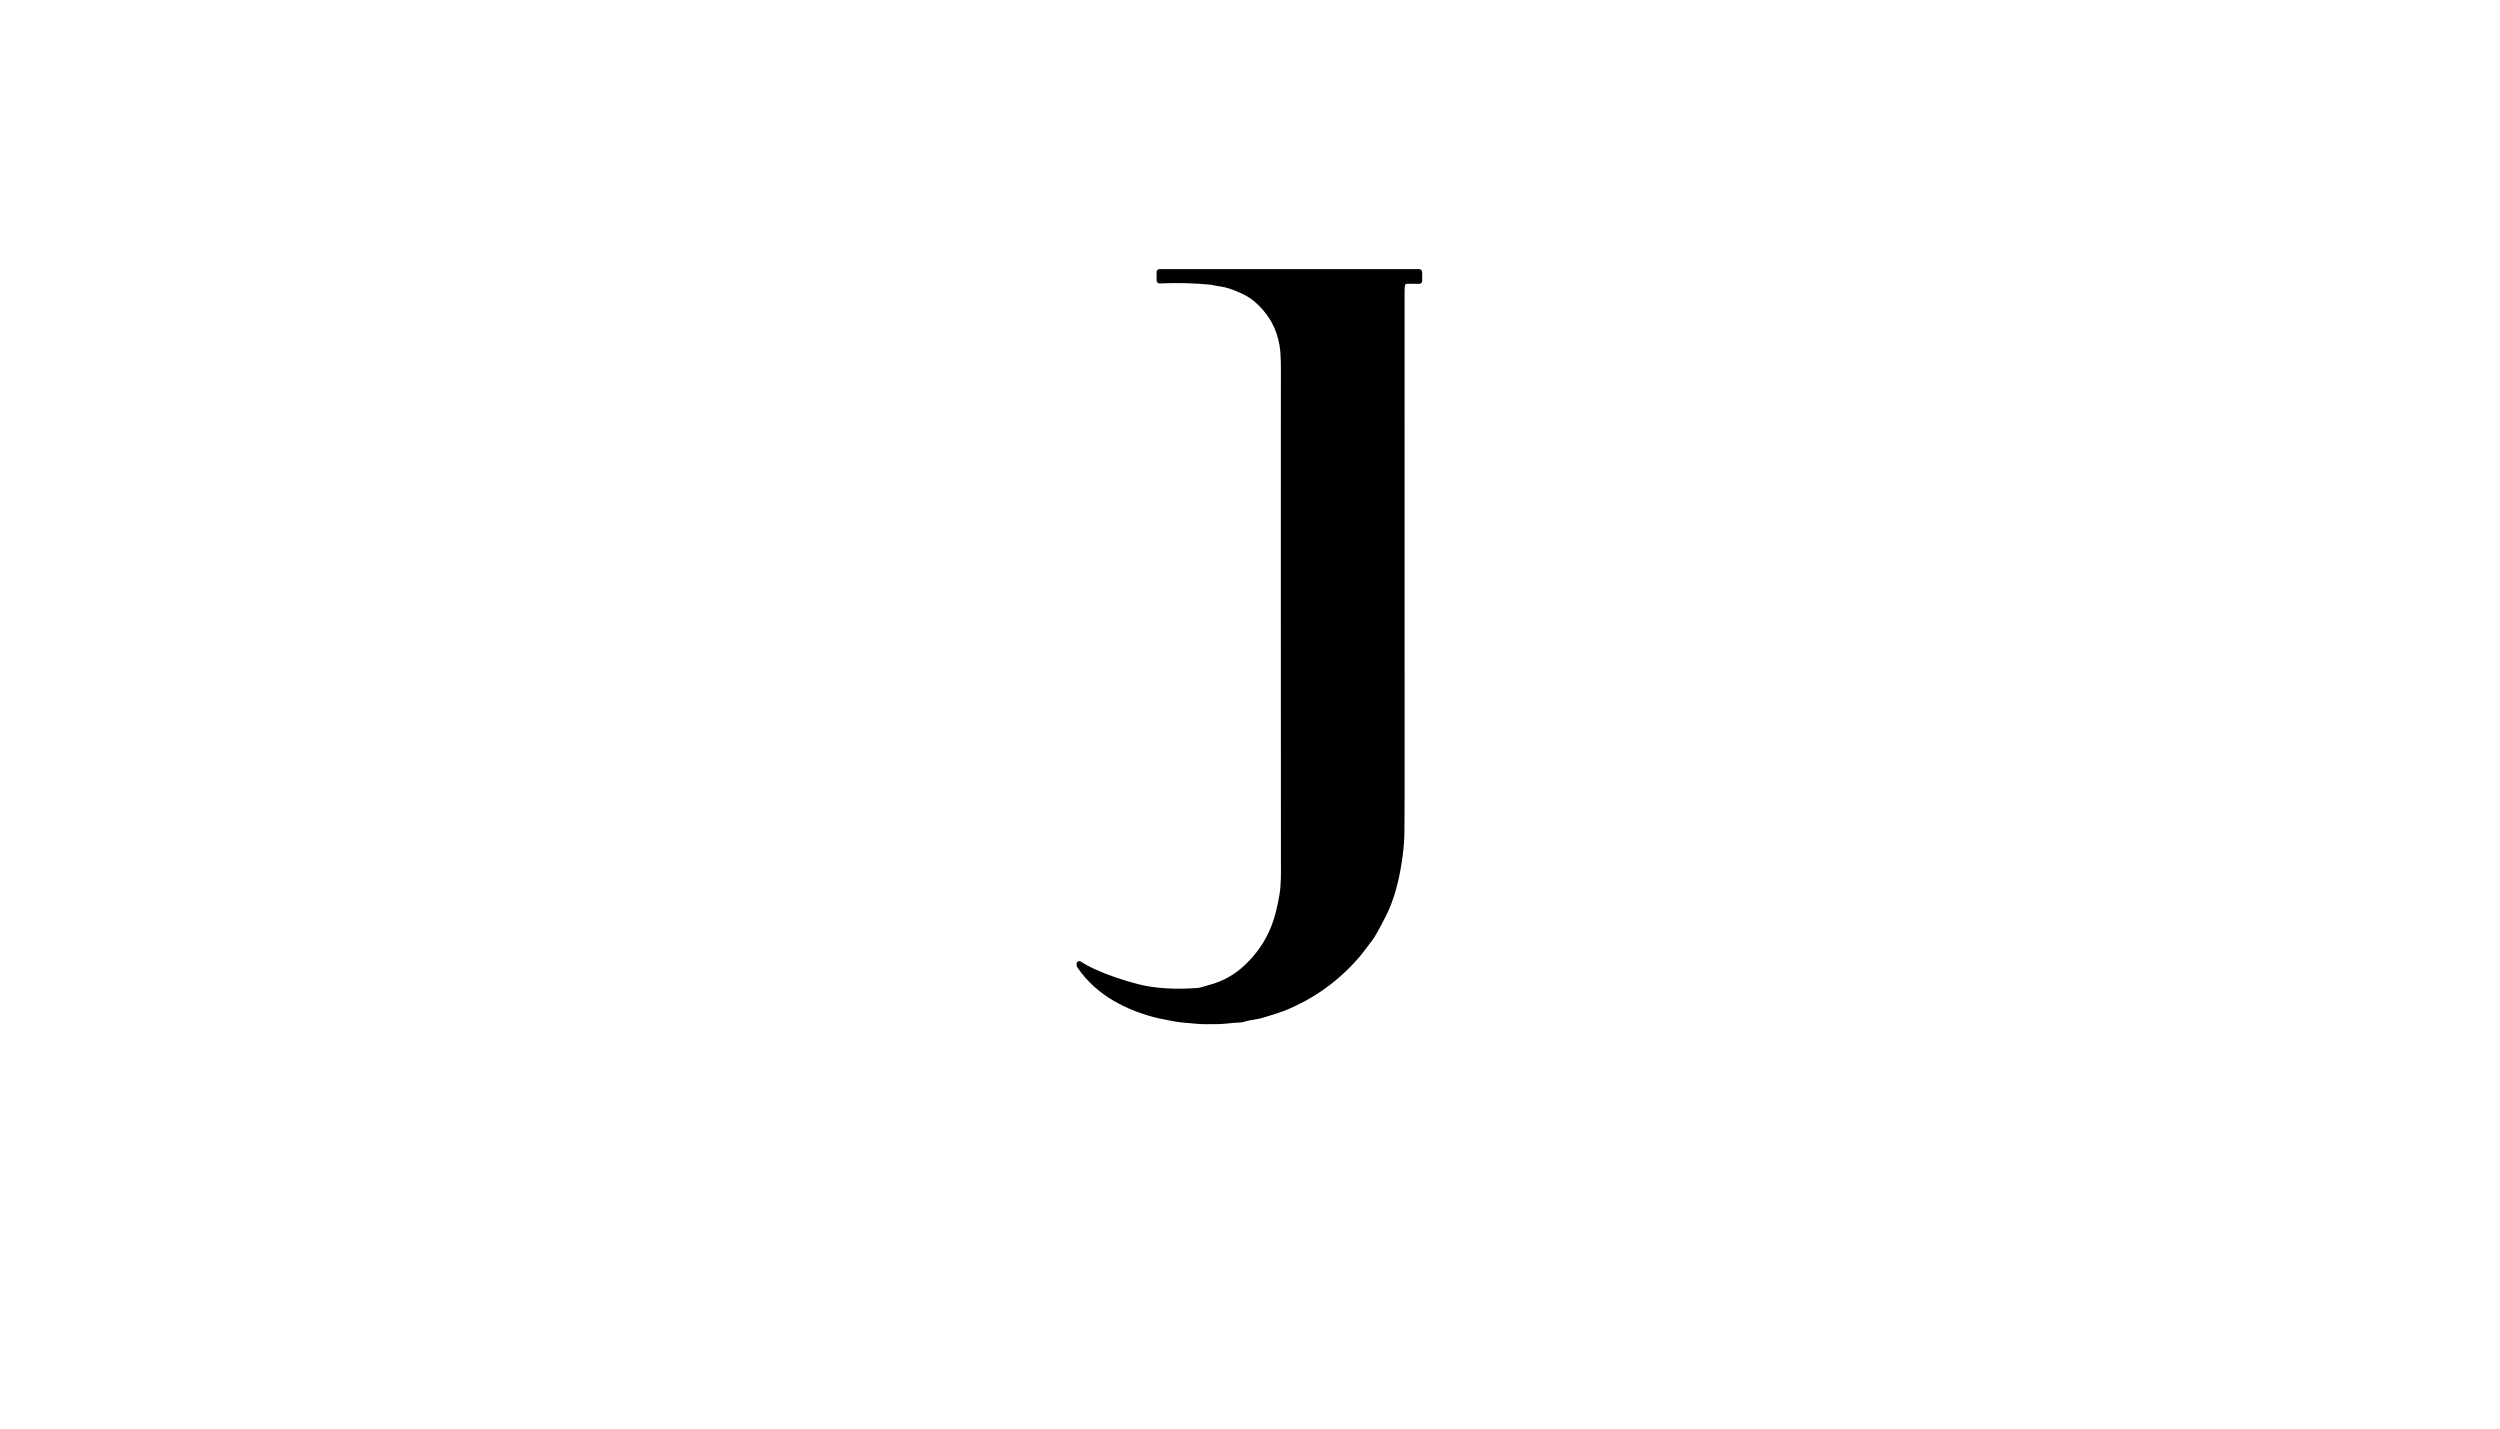 <?xml version="1.0" encoding="utf-8"?>
<svg xmlns="http://www.w3.org/2000/svg" width="490pt" height="280pt" viewBox="0 0 490 280" version="1.1" xmlns:xlink="http://www.w3.org/1999/xlink">
	<g id="surface2" data-size="67.74766645494 148" data-bboxpos="211 52.744713254357" data-pivot="244.87383322747 126.74471325436" data-center="244.87383322747 126.74471325436">
		<path d="M 278.134 52.745 C 278.475 52.745 278.748 53.018 278.748 53.358 L 278.748 55.082 C 278.748 55.385 278.501 55.631 278.198 55.631 L 275.756 55.631 C 275.564 55.631 275.399 55.773 275.369 55.965 Q 275.298 56.37 275.298 57.365 Q 275.291 119.184 275.301 156.681 Q 275.304 160.141 275.264 163.415 C 275.244 165.236 275.001 167.283 274.768 168.831 Q 273.794 175.303 271.645 179.522 Q 269.72 183.305 268.985 184.273 Q 267.106 186.762 266.83 187.096 Q 260.608 194.579 251.607 198.161 Q 250.693 198.525 247.742 199.412 Q 246.704 199.726 245.587 199.884 Q 244.538 200.032 243.679 200.312 C 243.51 200.37 243.331 200.4 243.152 200.403 C 241.557 200.444 240.239 200.7 238.778 200.727 Q 235.706 200.781 234.651 200.67 C 232.816 200.478 231.622 200.467 230.152 200.191 Q 227.535 199.699 227.06 199.587 C 220.865 198.117 214.885 195.062 211.24 189.72 Q 210.99 189.352 211 188.927 C 211.011 188.492 211.493 188.236 211.854 188.475 Q 213.105 189.298 214.764 190.04 Q 218.592 191.753 223.107 192.903 Q 228.031 194.154 234.863 193.632 C 235.028 193.618 235.19 193.584 235.349 193.534 Q 236.067 193.301 237.096 193.025 Q 240.92 192.003 243.884 189.251 Q 248.639 184.837 250.153 178.419 Q 250.514 176.885 250.767 175.401 C 251.135 173.229 251.064 170.976 251.061 168.653 Q 251.024 103.357 251.054 72.288 Q 251.057 69.138 250.767 67.583 C 250.177 64.45 248.956 62.079 246.616 59.773 Q 245.129 58.302 243.233 57.456 Q 240.822 56.377 239.335 56.168 Q 237.929 55.969 237.585 55.844 C 237.548 55.83 237.507 55.824 237.47 55.82 Q 232.496 55.321 227.312 55.557 C 226.975 55.571 226.692 55.301 226.692 54.96 L 226.692 53.311 C 226.692 52.998 226.945 52.745 227.259 52.745 L 278.134 52.745 Z" style="fill:#000000;"/>
	</g>
	<g id="surface4">
	</g>
</svg>
